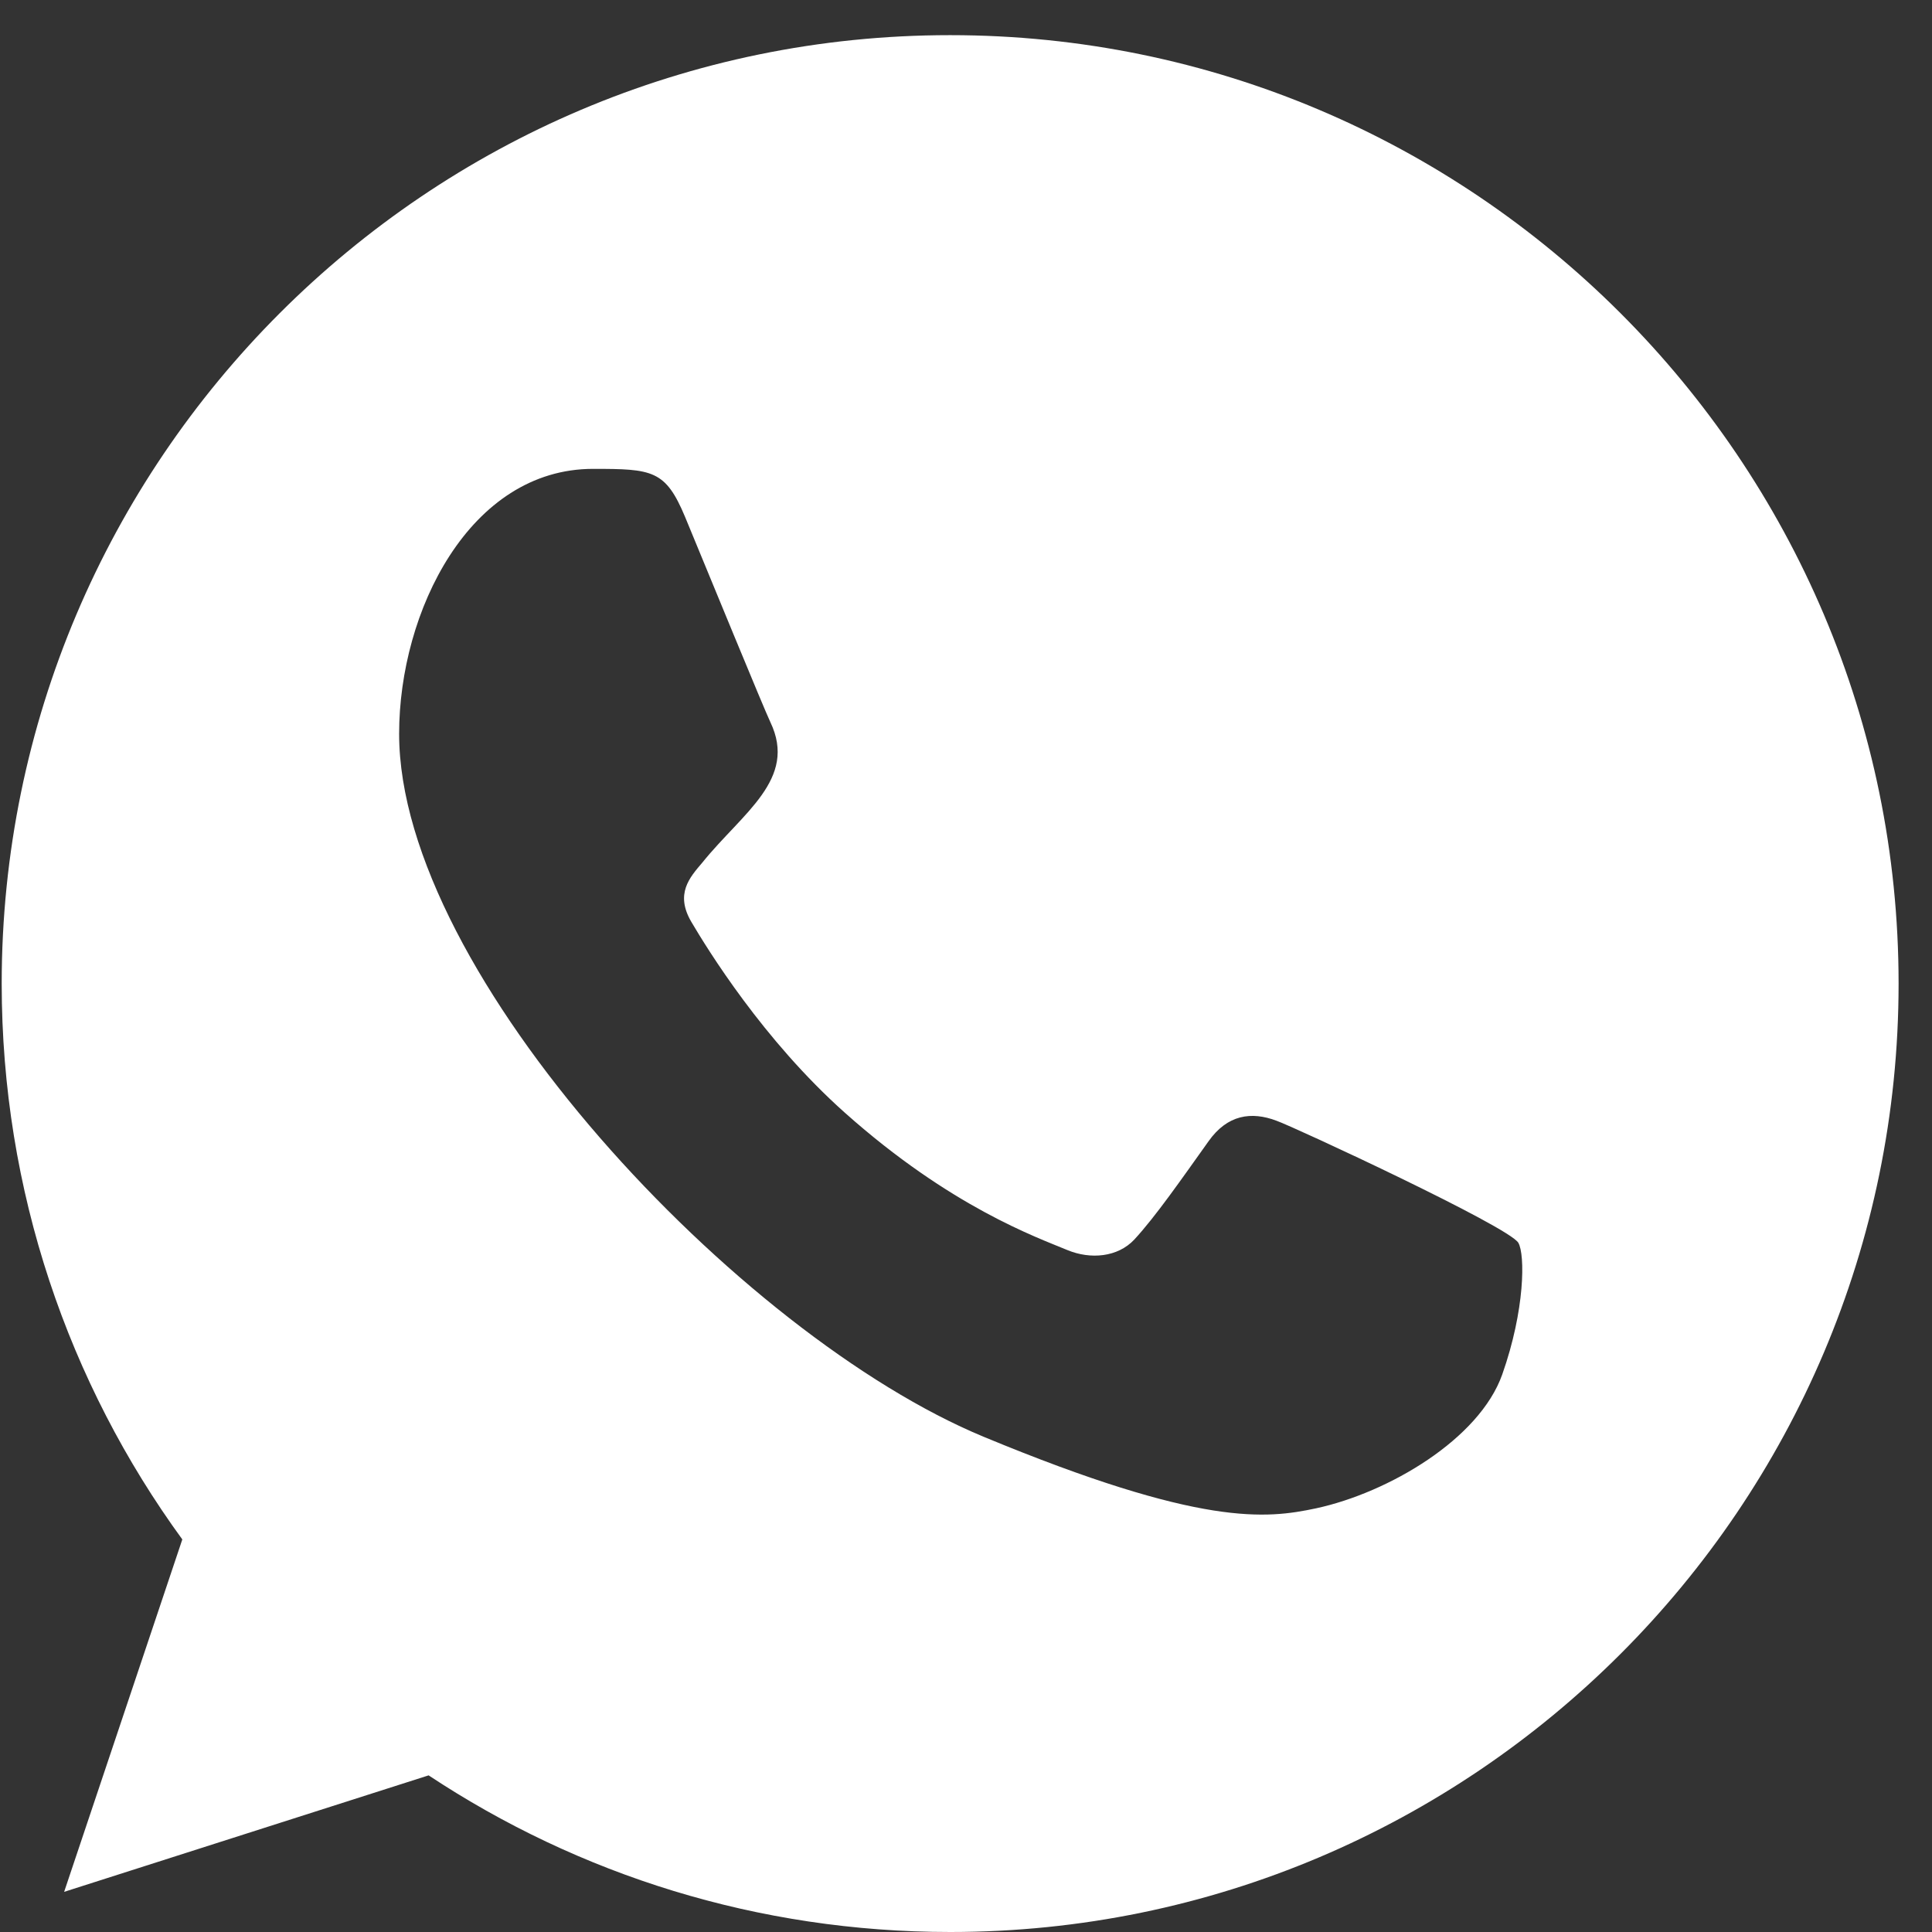 <svg width="41" height="41" viewBox="0 0 41 41" fill="none" xmlns="http://www.w3.org/2000/svg">
<rect x="0" y="0" width="41" height="41" fill="#333333" stroke="none"/>
<path fill-rule="evenodd" clip-rule="evenodd" d="M31.88 29.168C31.395 30.541 29.466 31.677 27.929 32.009C26.876 32.232 25.503 32.409 20.878 30.492C15.683 28.34 8.47 20.674 8.47 15.572C8.47 12.975 9.967 9.95 12.586 9.95C13.846 9.95 14.123 9.975 14.538 10.969C15.023 12.141 16.207 15.028 16.348 15.324C16.929 16.538 15.756 17.249 14.904 18.306C14.633 18.624 14.325 18.968 14.669 19.56C15.011 20.14 16.195 22.069 17.933 23.617C20.18 25.618 22.001 26.257 22.653 26.529C23.139 26.73 23.718 26.683 24.072 26.305C24.521 25.82 25.079 25.015 25.646 24.221C26.047 23.653 26.556 23.582 27.09 23.784C27.45 23.909 32.029 26.035 32.222 26.375C32.365 26.623 32.365 27.794 31.88 29.168ZM20.168 0.746H20.158C9.061 0.746 0.036 9.773 0.036 20.873C0.036 25.274 1.455 29.357 3.869 32.669L1.361 40.148L9.096 37.676C12.278 39.782 16.076 41 20.168 41C31.264 41 40.291 31.972 40.291 20.873C40.291 9.773 31.264 0.746 20.168 0.746Z" fill="white"/>
</svg>
